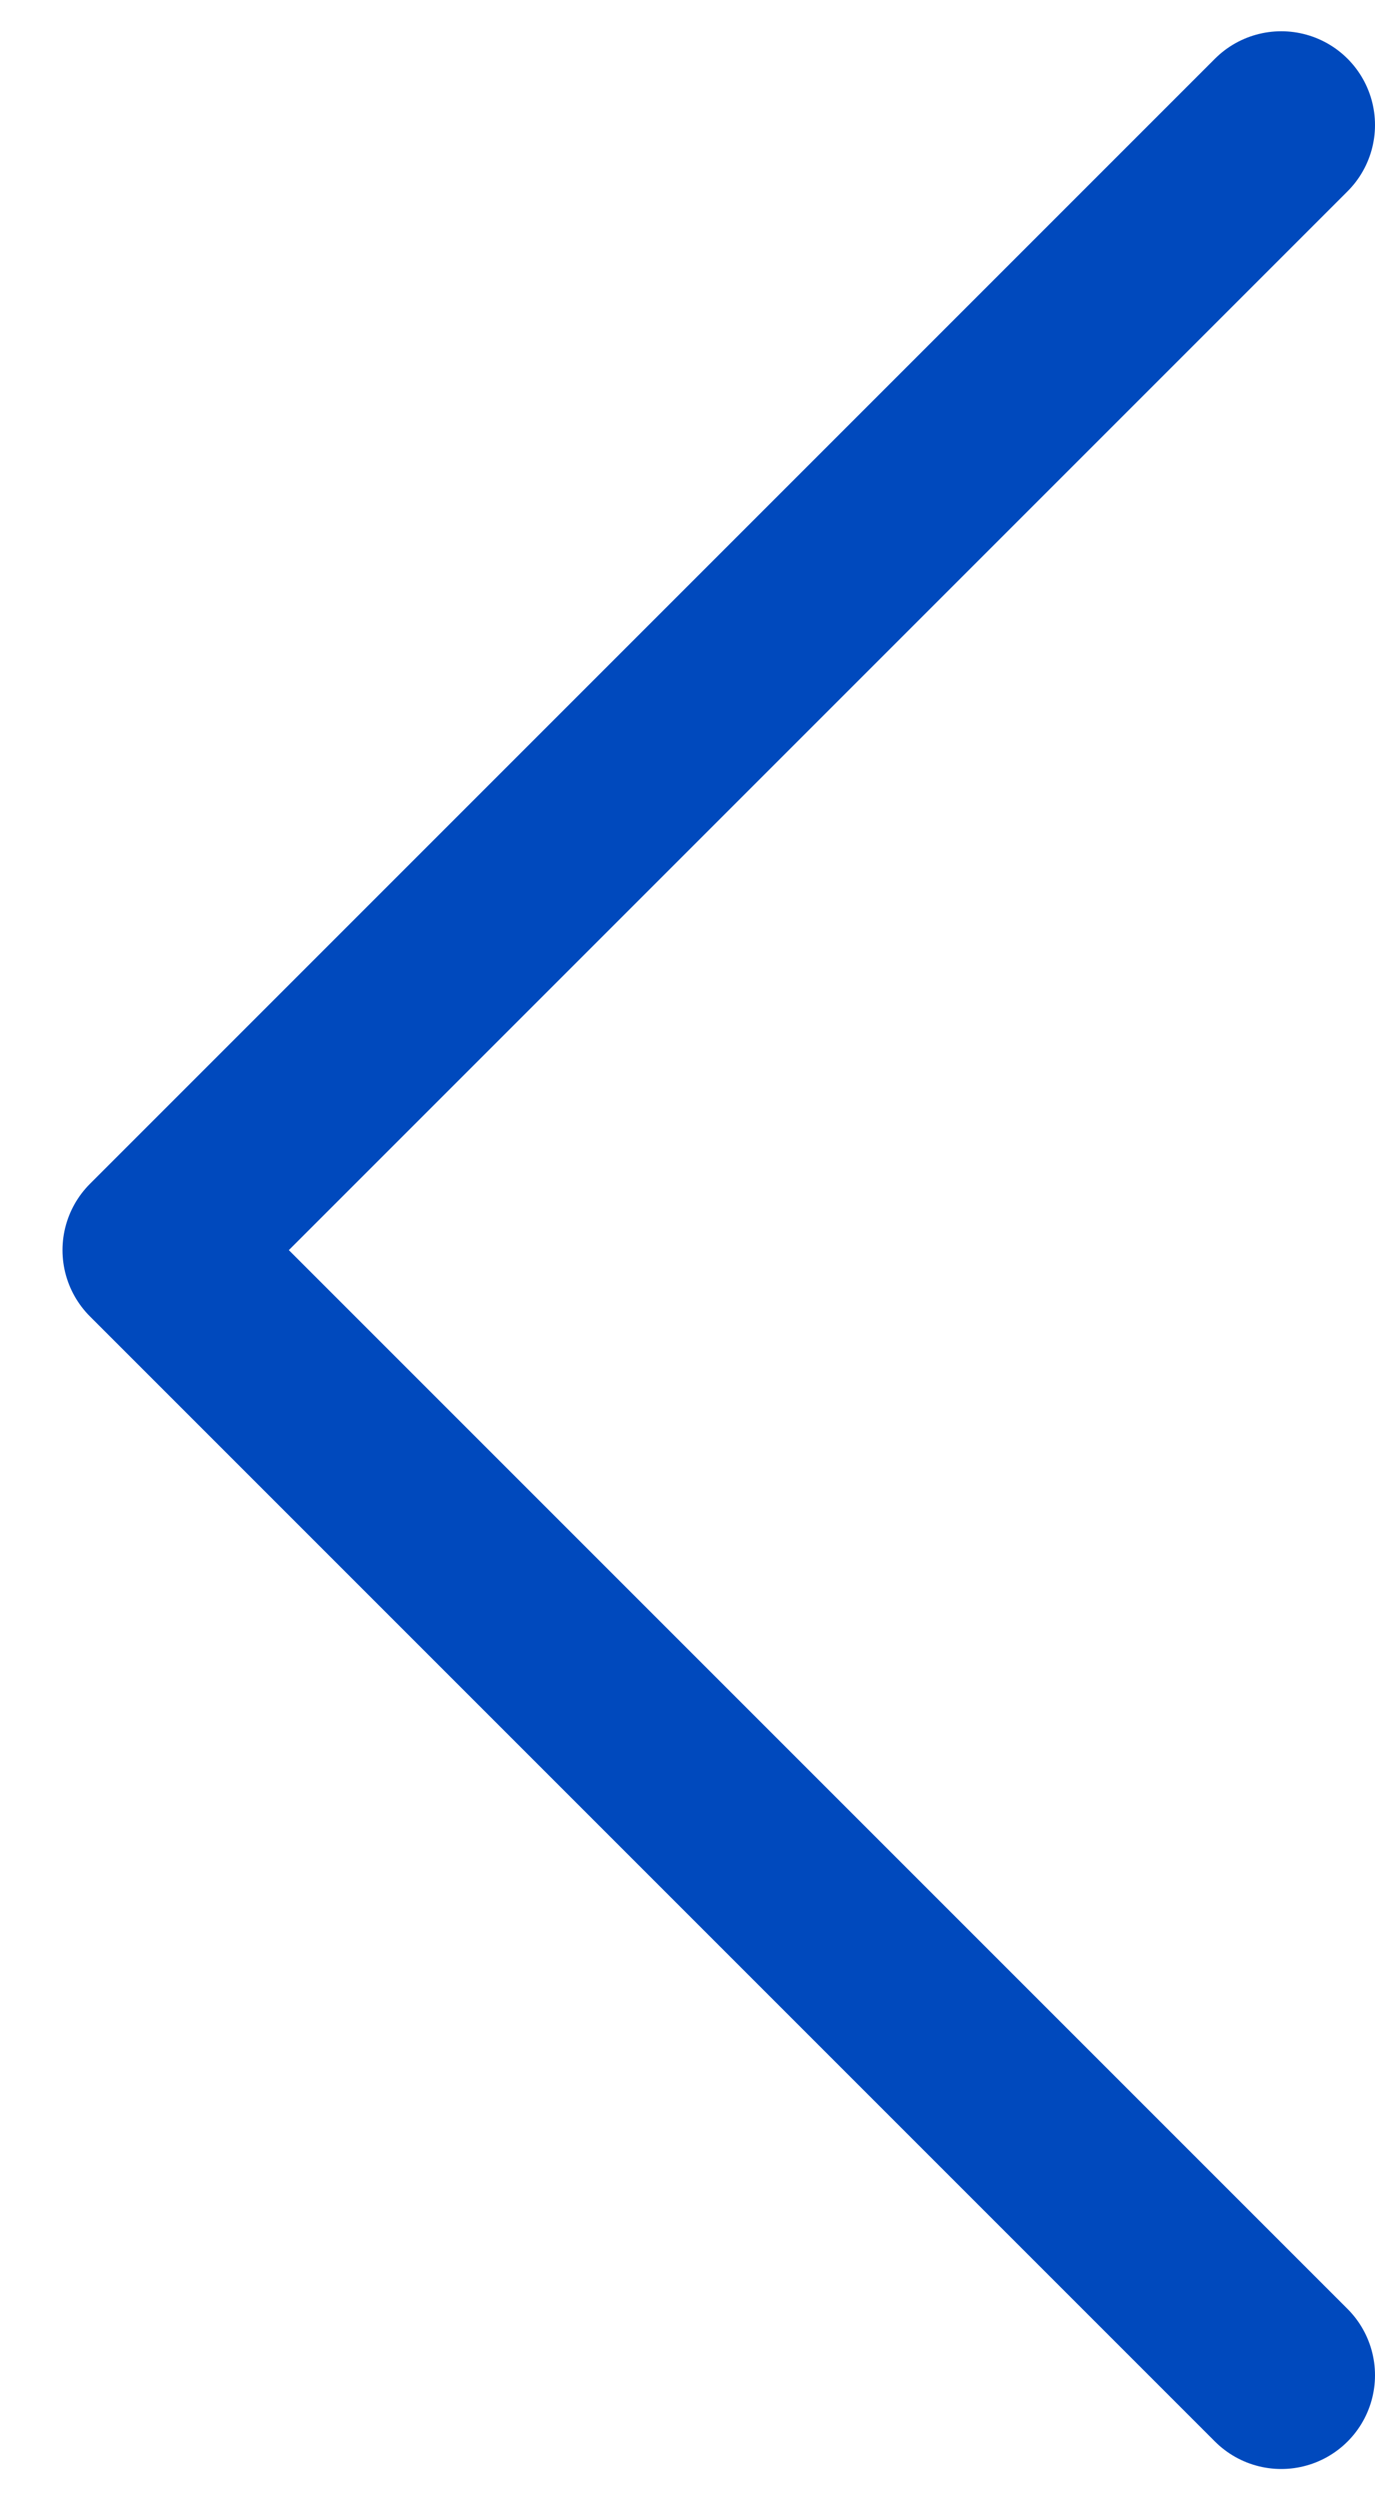 <svg width="11" height="20" viewBox="0 0 11 20" fill="none" xmlns="http://www.w3.org/2000/svg">
<path d="M10.25 19L1.25 10L10.25 1" stroke="#0049BD" stroke-width="1.5" stroke-linecap="round" stroke-linejoin="round"/>
</svg>
